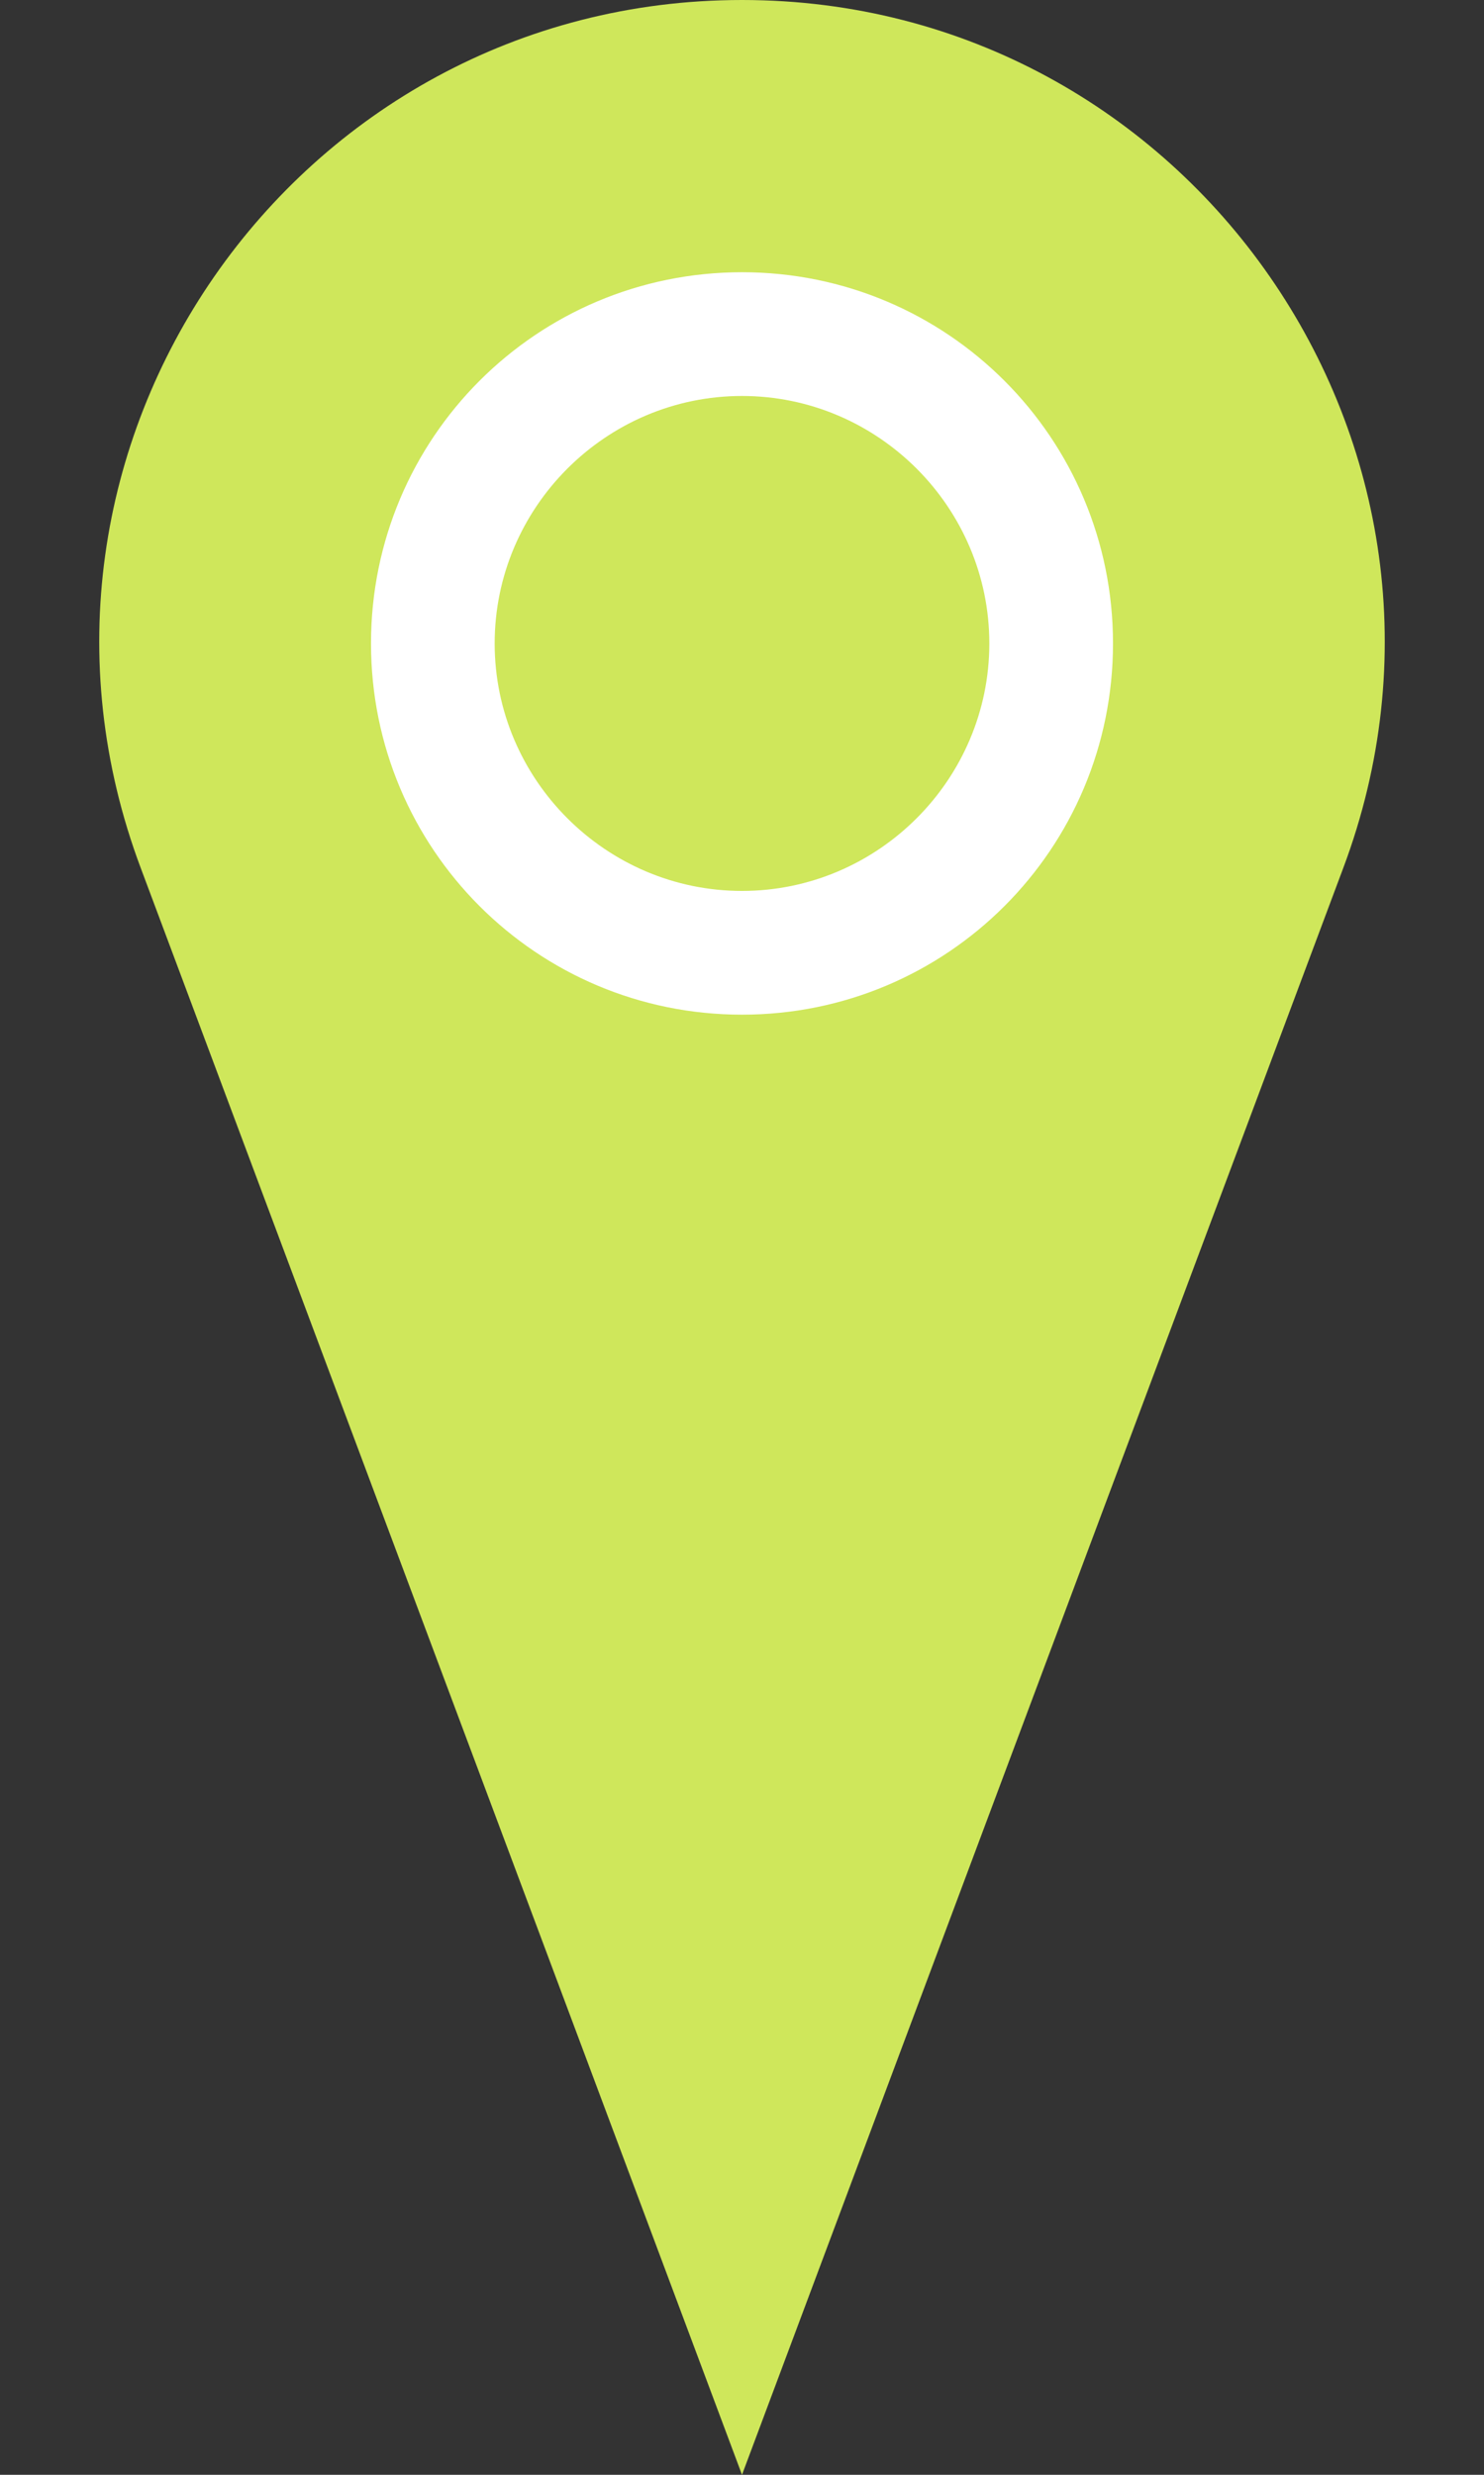 <?xml version="1.0" encoding="utf-8"?>
<!-- Generator: Adobe Illustrator 23.0.3, SVG Export Plug-In . SVG Version: 6.00 Build 0)  -->
<svg version="1.1" id="レイヤー_1" xmlns="http://www.w3.org/2000/svg" xmlns:xlink="http://www.w3.org/1999/xlink" x="0px"
	 y="0px" viewBox="0 0 60 100" style="enable-background:new 0 0 60 100;" xml:space="preserve">
<rect x="0" y="0" width="60" height="100" fill="#333333" stroke="none"/>
<style type="text/css">
	.st0{fill:#CFE75B;}
	.st1{fill:#FFFFFF;}
</style>
<g>
	<g>
		<path class="st0" d="M30,0L30,0C11.9,0-0.7,18.1,5.7,35.1L30,100l24.3-64.9C60.7,18.1,48.1,0,30,0z"/>
	</g>
	<path class="st1" d="M30,41c8.3,0,15-6.7,15-15c0-8.3-6.7-15-15-15s-15,6.7-15,15C15,34.3,21.7,41,30,41z M30,16
		c5.5,0,10,4.5,10,10c0,5.5-4.5,10-10,10s-10-4.5-10-10C20,20.5,24.5,16,30,16z"/>
</g>
</svg>
